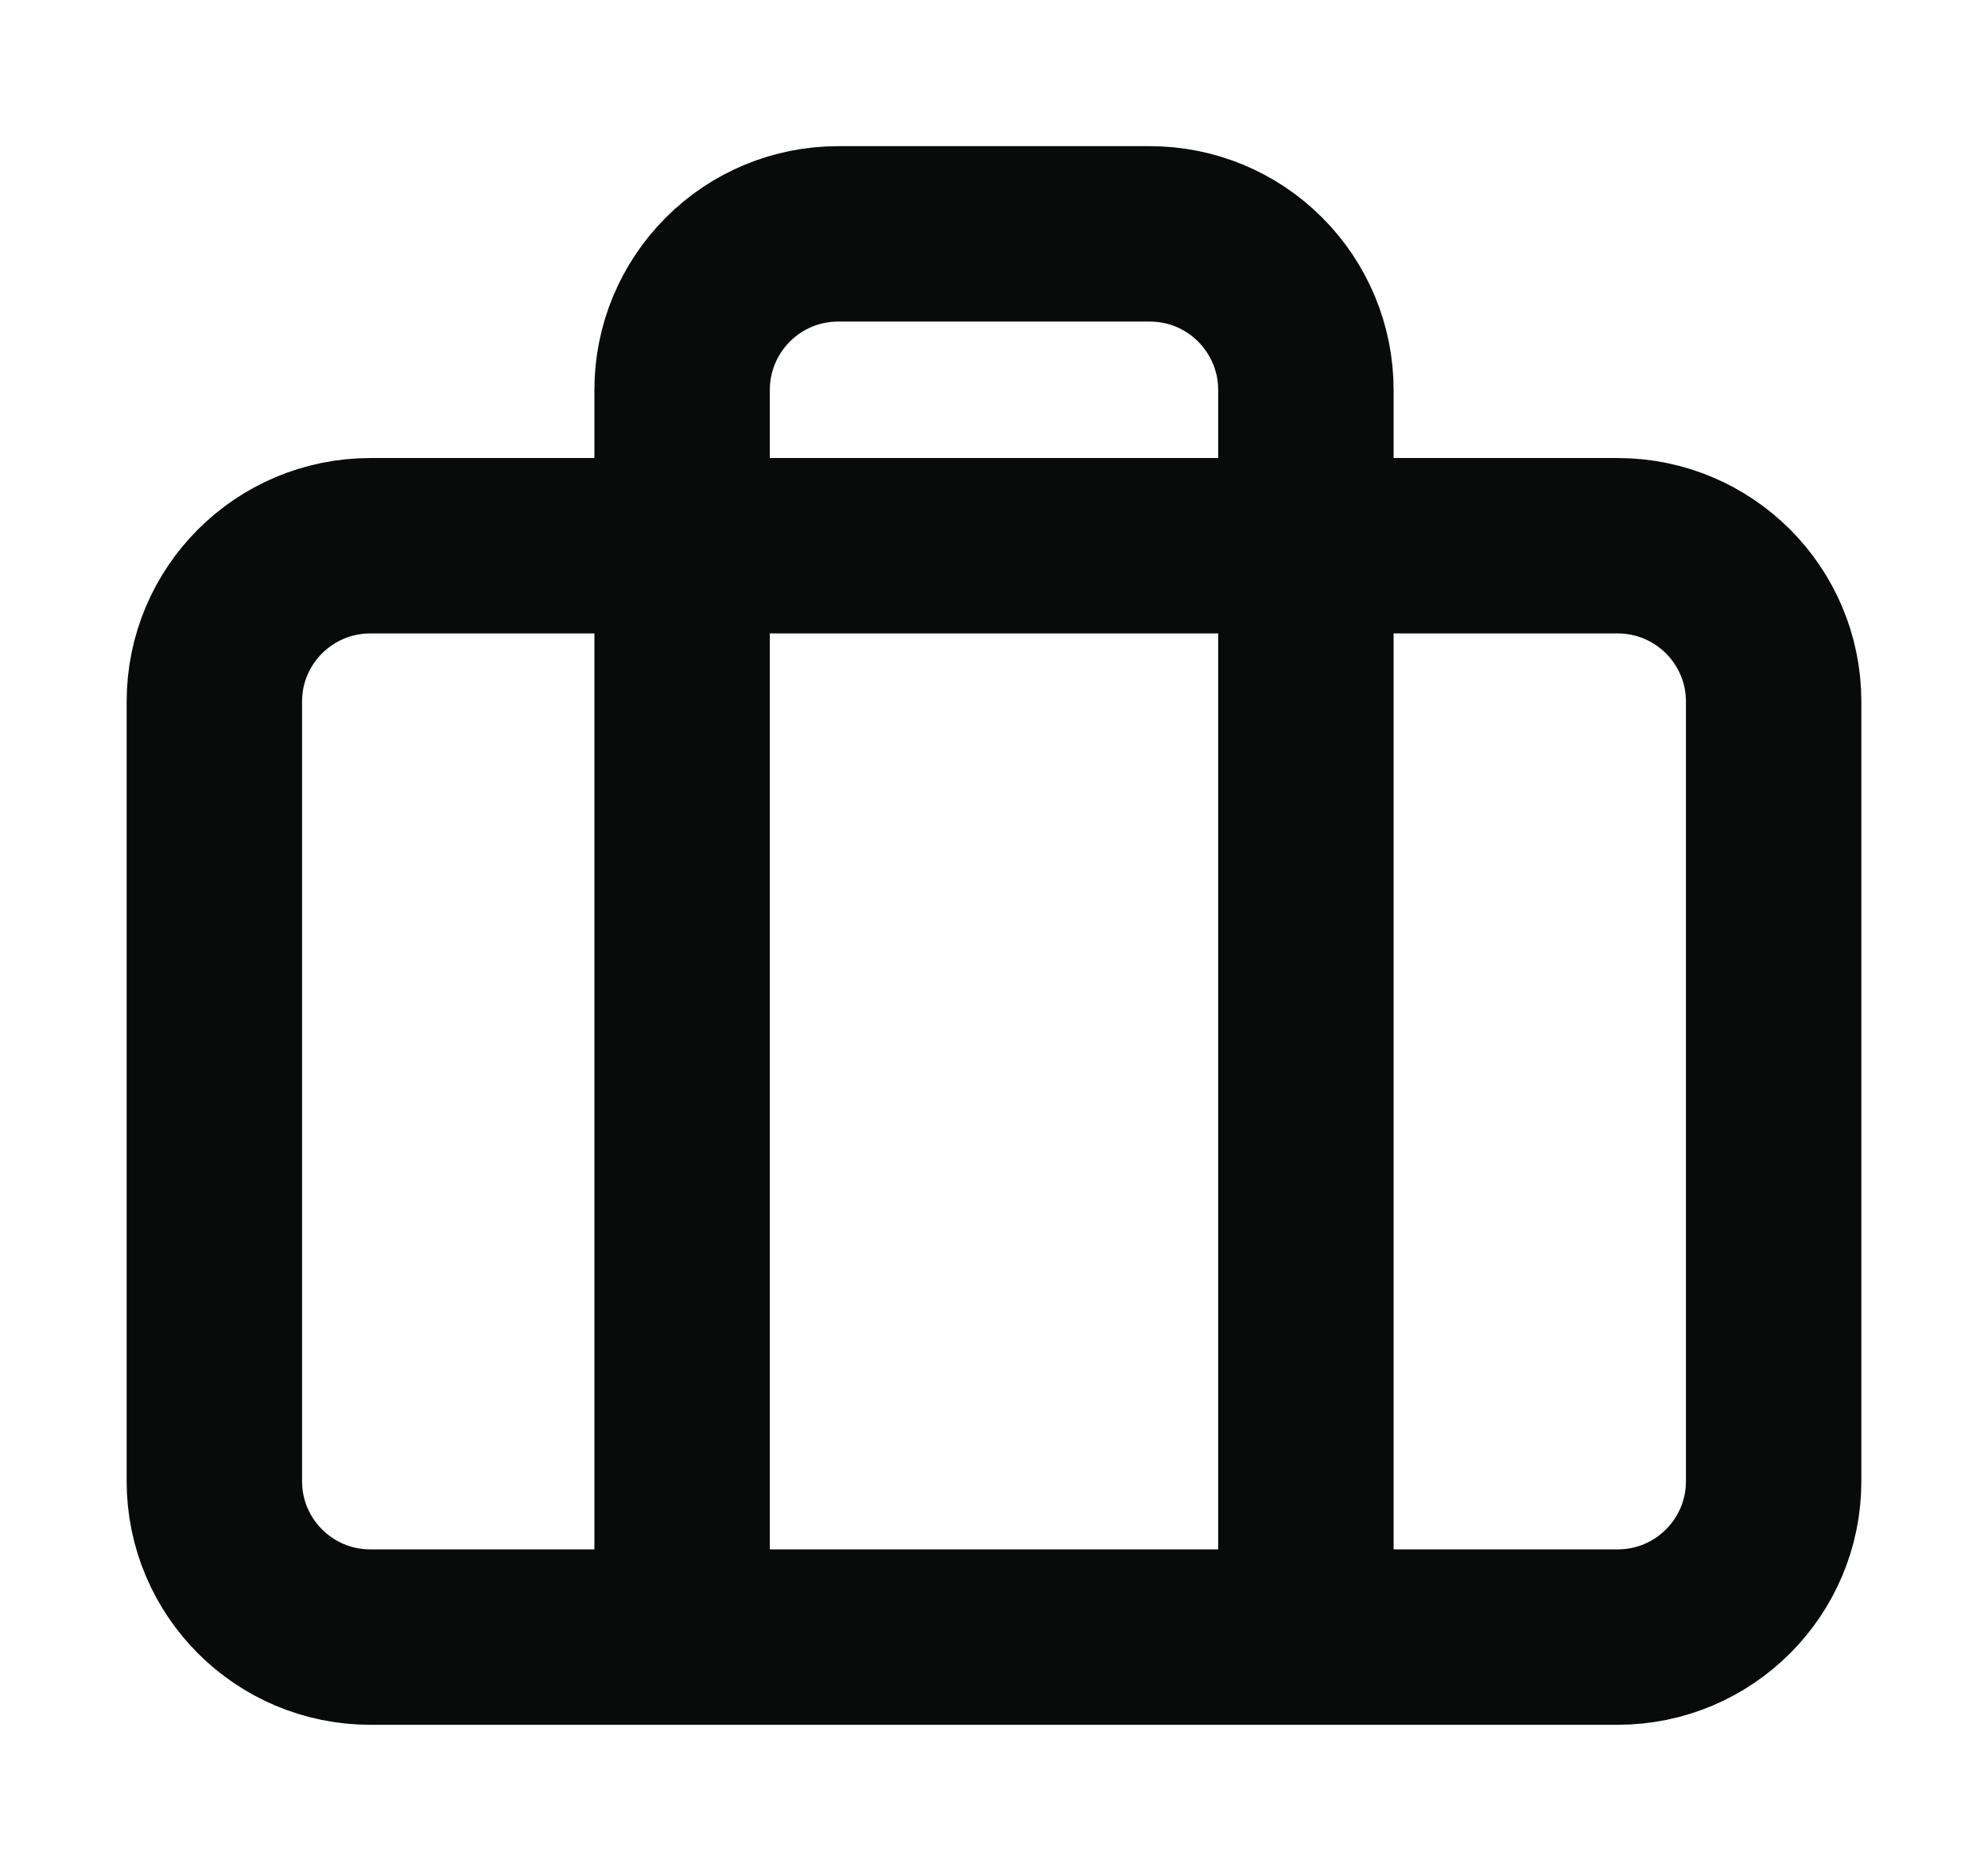 <svg width="17" height="16" viewBox="0 0 17 16" fill="none" xmlns="http://www.w3.org/2000/svg">
<path d="M11.167 14V3.333C11.167 2.98 11.026 2.641 10.776 2.391C10.526 2.14 10.187 2 9.833 2H7.167C6.813 2 6.474 2.14 6.224 2.391C5.974 2.641 5.833 2.98 5.833 3.333V14M3.167 4.667H13.833C14.57 4.667 15.167 5.264 15.167 6V12.667C15.167 13.403 14.57 14 13.833 14H3.167C2.43 14 1.833 13.403 1.833 12.667V6C1.833 5.264 2.43 4.667 3.167 4.667Z" stroke="#090A0A" stroke-width="1.5" stroke-linecap="round" stroke-linejoin="round"/>
</svg>

